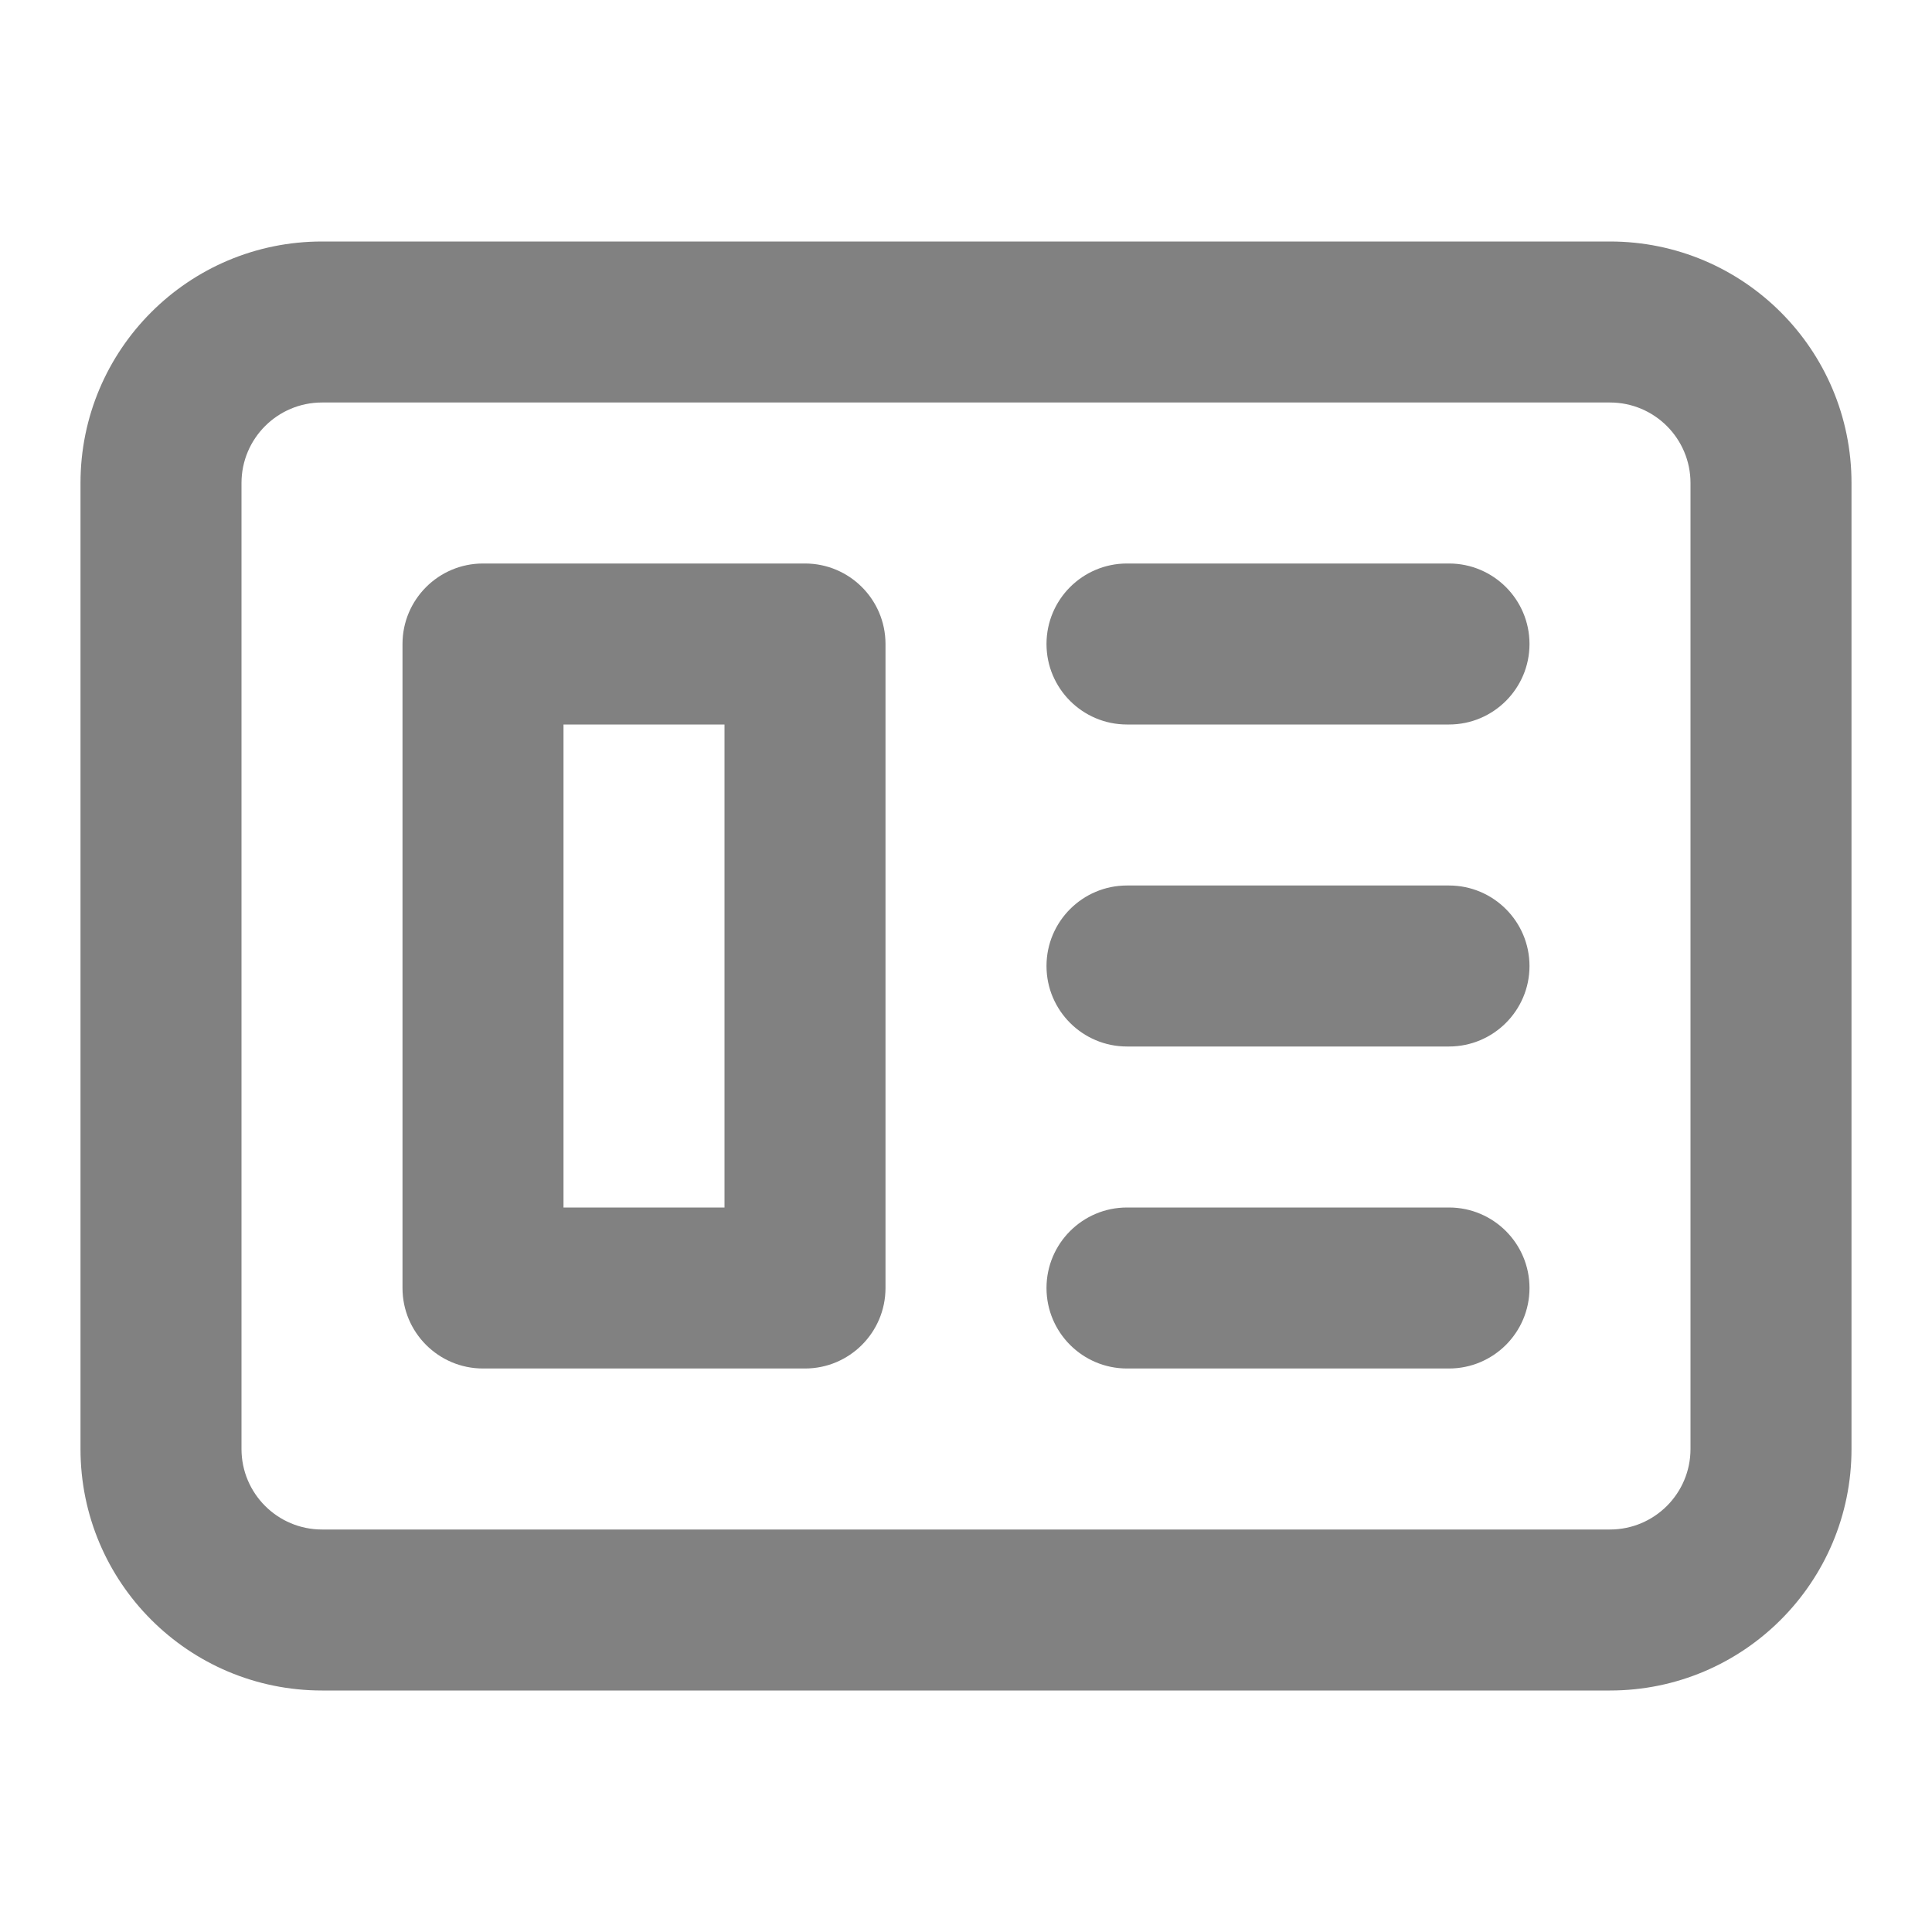 <svg width="24" height="24" viewBox="0 0 24 24" fill="none" xmlns="http://www.w3.org/2000/svg">
<g id="website">
<g id="website_2">
<path fill-rule="evenodd" clip-rule="evenodd" d="M10 7C10.552 7 11 7.448 11 8V16C11 16.552 10.552 17 10 17H6C5.448 17 5 16.552 5 16V8C5 7.448 5.448 7 6 7H10ZM7 9H9V15H7V9Z" fill="#818181"/>
<path d="M18 7C18.552 7 19 7.448 19 8C19 8.552 18.552 9 18 9H14C13.448 9 13 8.552 13 8C13 7.448 13.448 7 14 7H18Z" fill="#818181"/>
<path d="M18 11C18.552 11 19 11.448 19 12C19 12.552 18.552 13 18 13H14C13.448 13 13 12.552 13 12C13 11.448 13.448 11 14 11H18Z" fill="#818181"/>
<path d="M19 16C19 15.448 18.552 15 18 15H14C13.448 15 13 15.448 13 16C13 16.552 13.448 17 14 17H18C18.552 17 19 16.552 19 16Z" fill="#818181"/>
<path fill-rule="evenodd" clip-rule="evenodd" d="M20 3C21.657 3 23 4.343 23 6V18C23 19.657 21.657 21 20 21H4C2.343 21 1 19.657 1 18V6C1 4.343 2.343 3 4 3H20ZM4 5H20C20.552 5 21 5.448 21 6V18C21 18.552 20.552 19 20 19H4C3.448 19 3 18.552 3 18V6C3 5.448 3.448 5 4 5Z" fill="#818181"/>
</g>
</g>
</svg>
